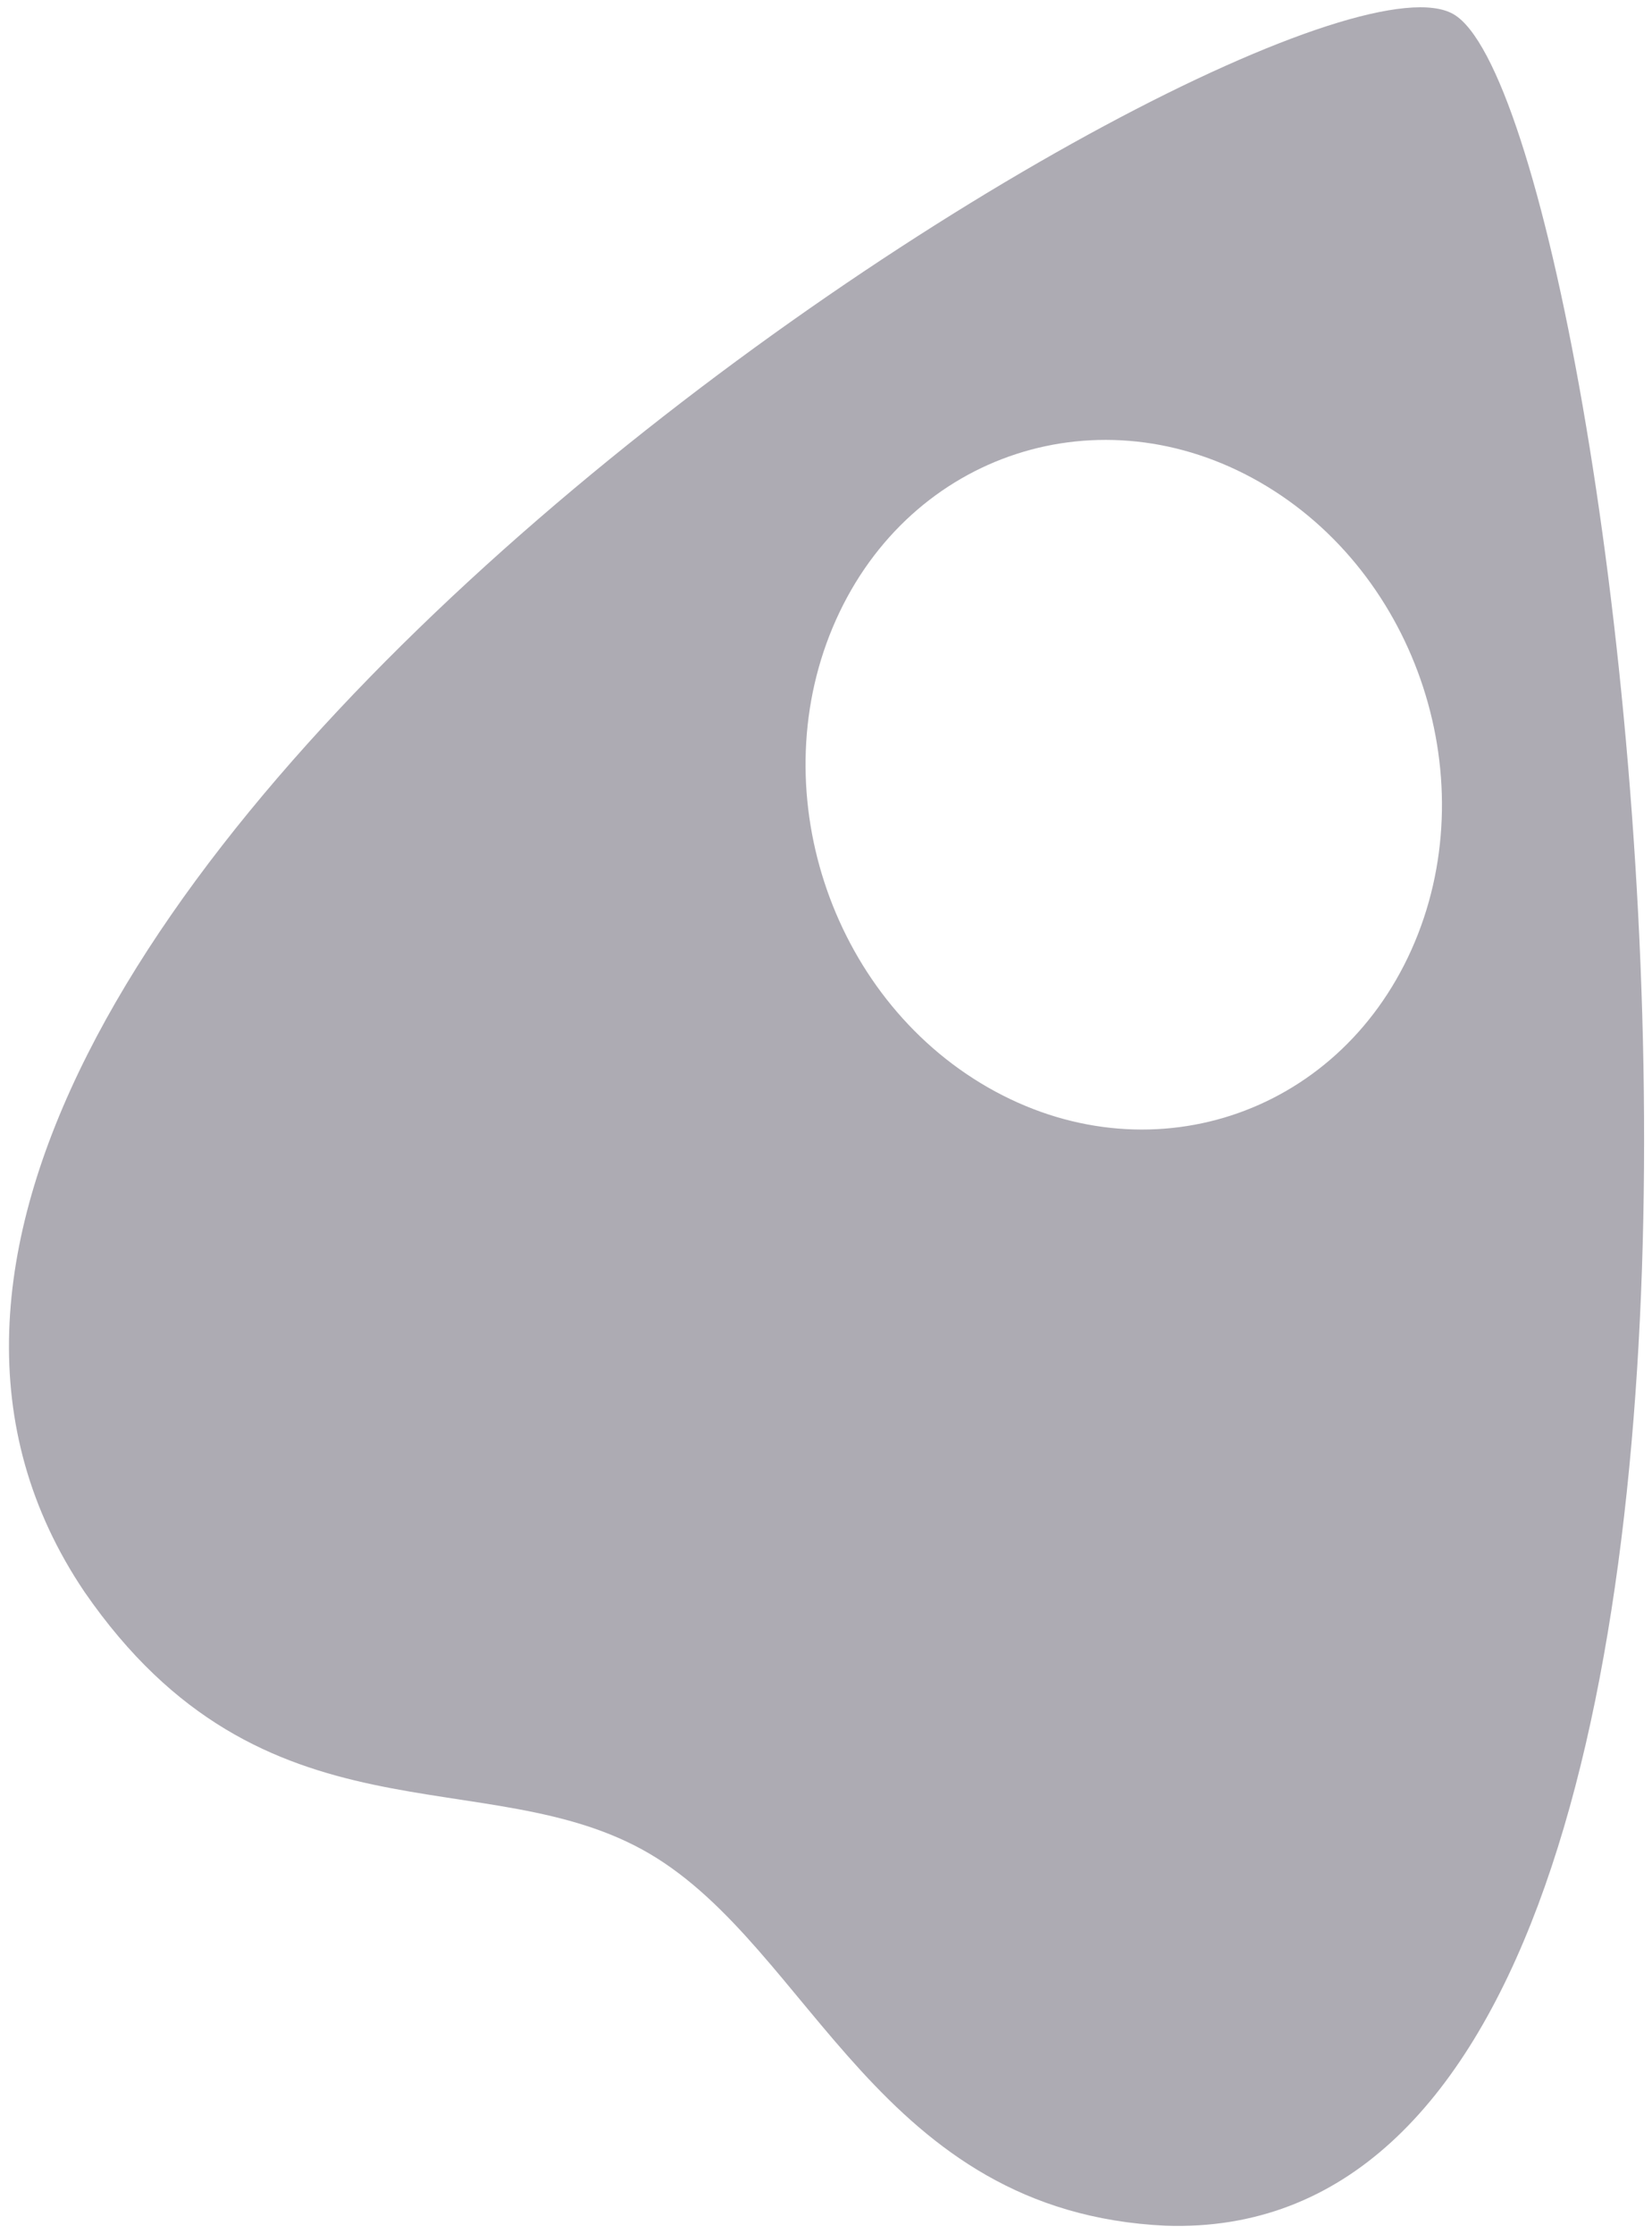 <?xml version="1.0" encoding="UTF-8" standalone="no"?>
<svg width="202px" height="273px" viewBox="0 0 202 273" version="1.1" xmlns="http://www.w3.org/2000/svg" xmlns:xlink="http://www.w3.org/1999/xlink" xmlns:sketch="http://www.bohemiancoding.com/sketch/ns">
    <!-- Generator: Sketch 3.0.1 (7597) - http://www.bohemiancoding.com/sketch -->
    <title>shadowlogo</title>
    <description>Created with Sketch.</description>
    <defs></defs>
    <g id="Page-1" stroke="none" stroke-width="1" fill="none" fill-rule="evenodd" sketch:type="MSPage">
        <g id="Site" sketch:type="MSArtboardGroup" transform="translate(-289, -122)" fill="#2C273C" opacity="0.39">
            <g id="Header" sketch:type="MSLayerGroup" transform="translate(247, 85)">
                <g id="Logo" transform="translate(0, 22)" sketch:type="MSShapeGroup">
                    <path d="M44.16,176.056 C55.209,213.108 84.63,210.564 99.954,227.802 C115.276,245.041 113.016,278.139 145.951,290.57 C228.579,320.598 279.253,62.749 262.961,44.419 C246.668,26.089 17.468,83.099 44.16,176.056 L44.16,176.056 Z M222.723,91.448 C237.759,108.045 237.759,134.955 222.723,151.552 C207.689,168.149 183.311,168.15 168.275,151.552 C153.242,134.954 153.242,108.044 168.275,91.448 C183.311,74.851 207.688,74.851 222.723,91.448 L222.723,91.448 Z" id="shadow" transform="translate(154, 167) rotate(-18) translate(-154, -167) "></path>
                </g>
            </g>
        </g>
    </g>
</svg>